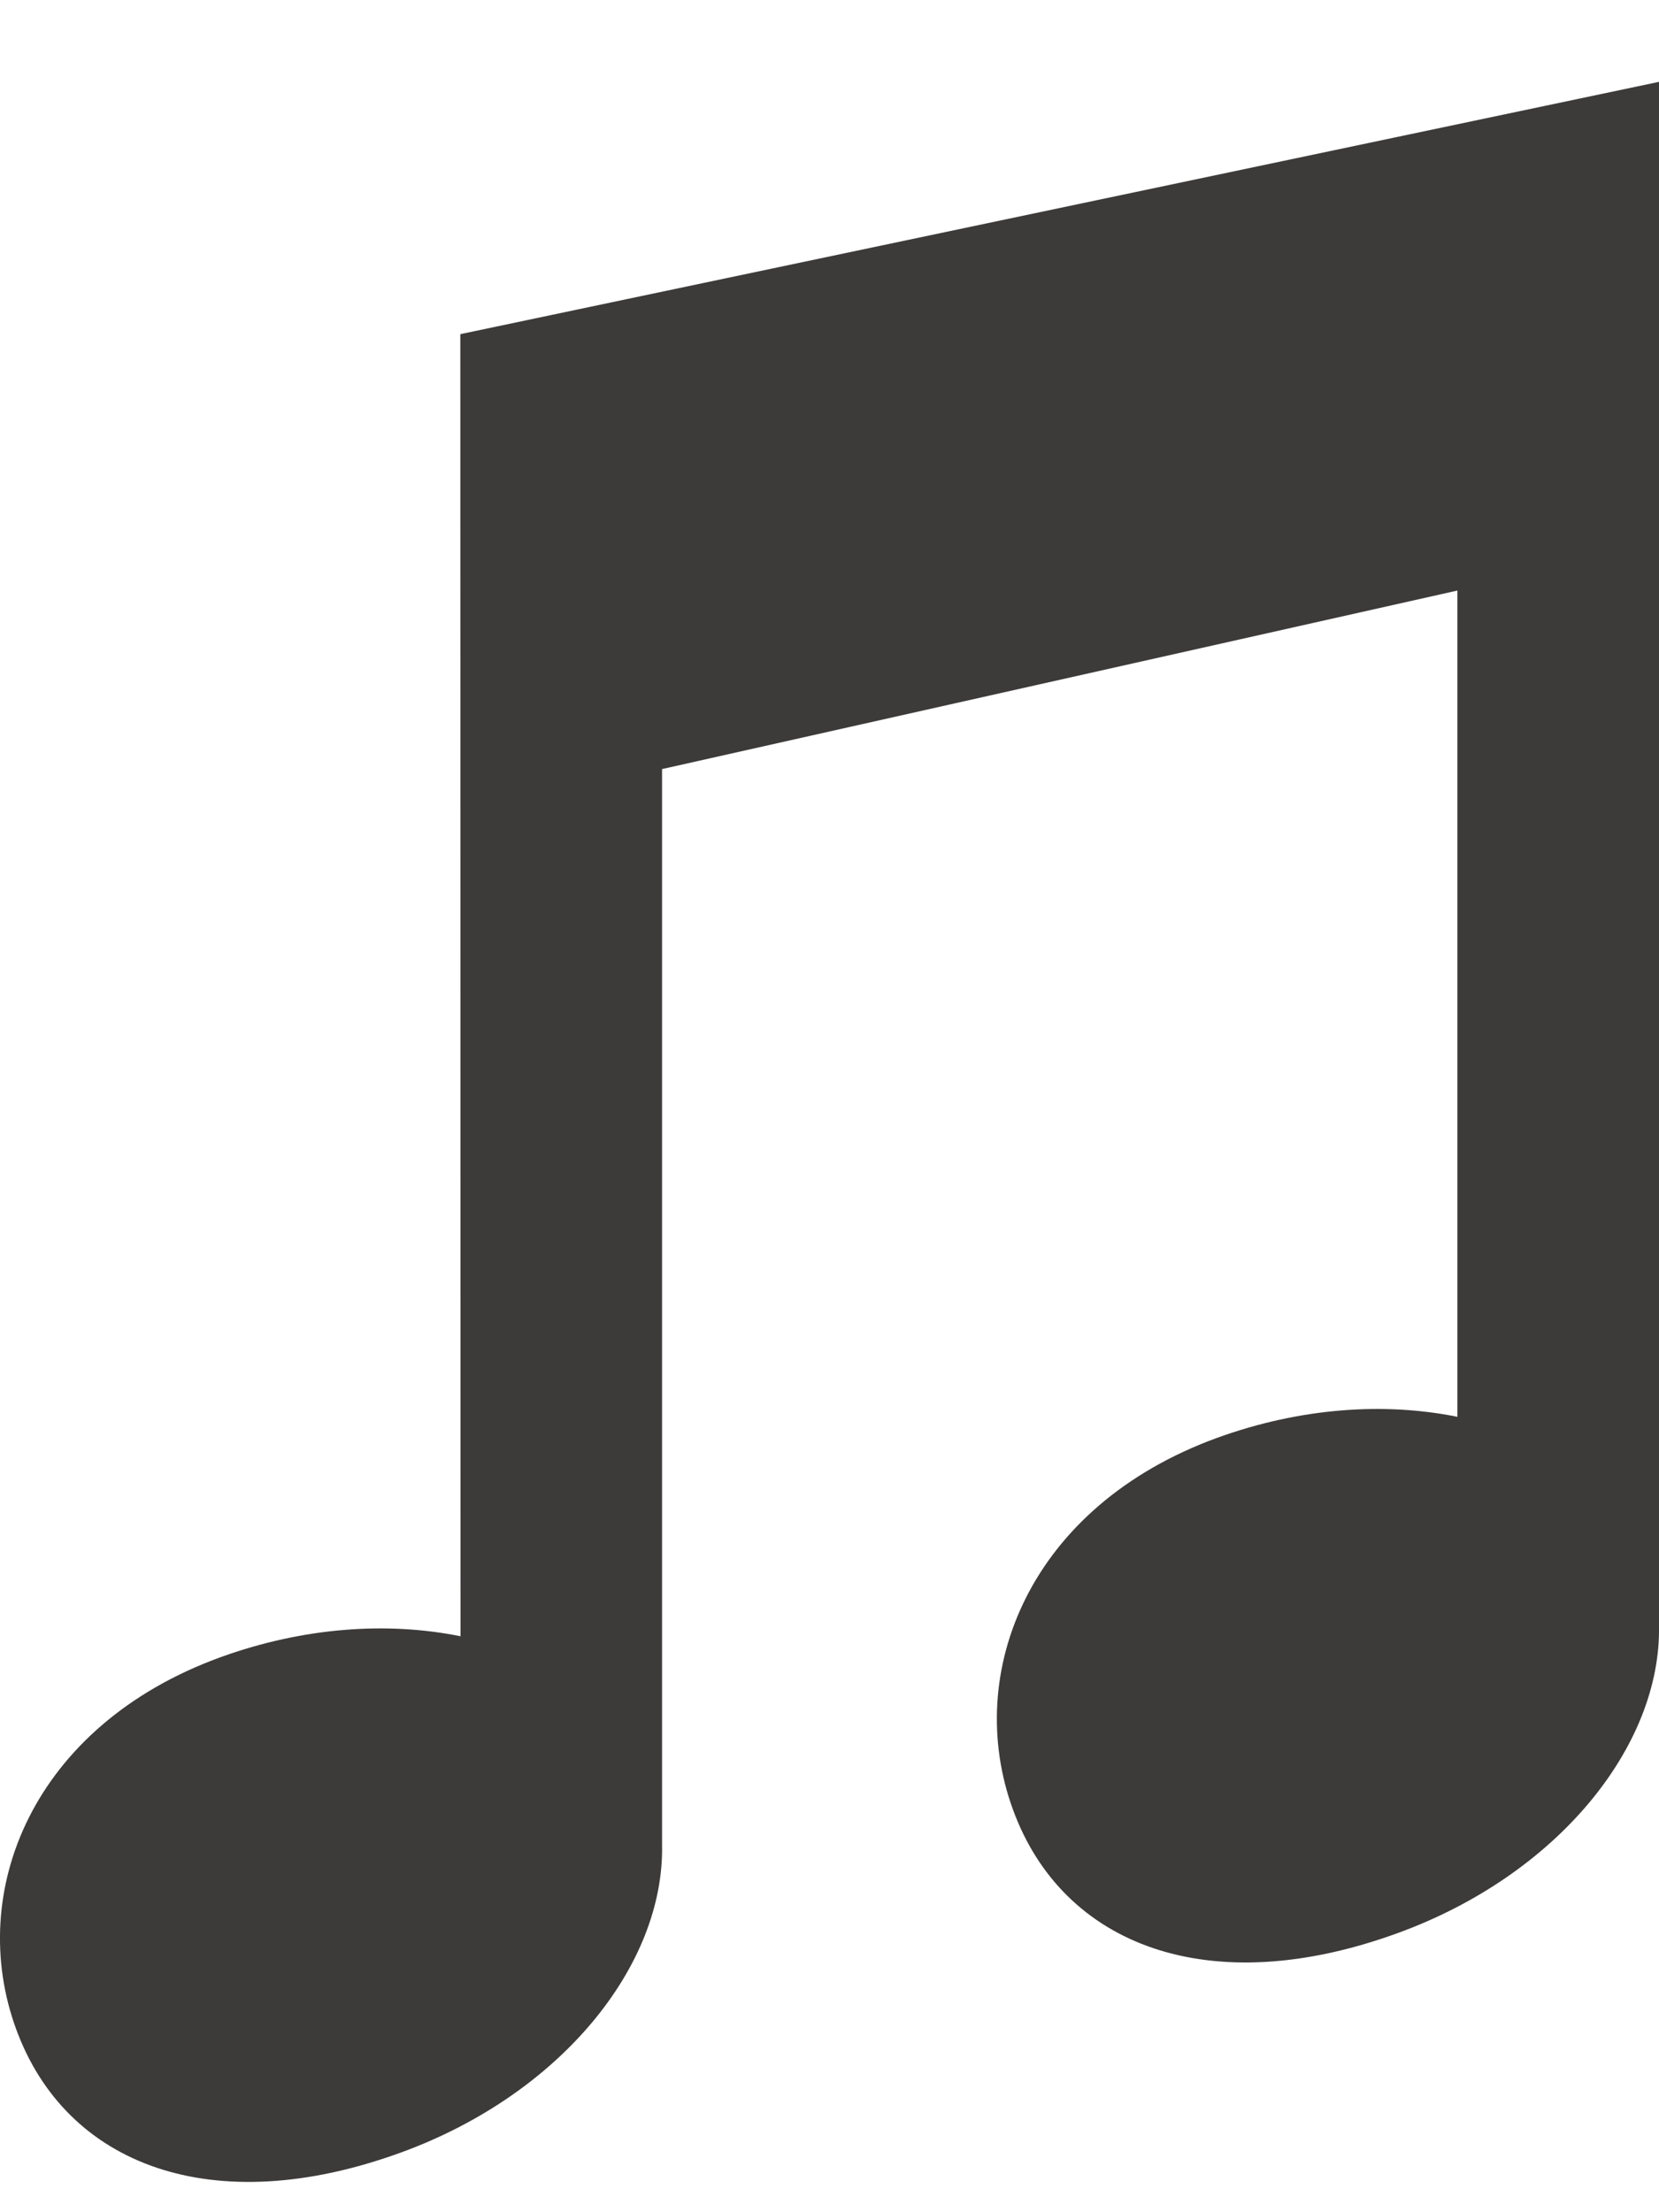 <?xml version="1.0" encoding="UTF-8" standalone="no"?>
<svg width="15px" height="20px" viewBox="0 0 15 20" version="1.1" xmlns="http://www.w3.org/2000/svg" xmlns:xlink="http://www.w3.org/1999/xlink" xmlns:sketch="http://www.bohemiancoding.com/sketch/ns">
    <!-- Generator: Sketch 3.2.2 (9983) - http://www.bohemiancoding.com/sketch -->
    <title>Fill 135</title>
    <desc>Created with Sketch.</desc>
    <defs></defs>
    <g id="Page-1" stroke="none" stroke-width="1" fill="none" fill-rule="evenodd" sketch:type="MSPage">
        <g id="Home-APP-Upload" sketch:type="MSArtboardGroup" transform="translate(-20, -412)" fill="#3D3B3A">
            <g id="LEFT_BAR" sketch:type="MSLayerGroup" transform="translate(0, 71)">
                <g id="Mes-Playlists" transform="translate(18, 219.828)" sketch:type="MSShapeGroup">
                    <g id="Name_playlist" transform="translate(2, 121.912)">
                        <path d="M4.162,2.281 L4.164,14.053 C3.507,13.92 2.748,13.969 1.992,14.243 C0.293,14.862 -0.307,16.366 0.145,17.602 C0.595,18.838 1.923,19.34 3.623,18.721 C5.065,18.197 6.009,17.033 5.986,15.937 L5.986,6.213 L13.177,4.599 L13.177,12.069 C12.52,11.936 11.761,11.985 11.005,12.259 C9.306,12.878 8.707,14.382 9.158,15.618 C9.608,16.854 10.937,17.356 12.636,16.737 C14.078,16.213 15.022,15.049 15,13.954 L15,0 L4.162,2.281" id="Fill-135"></path>
                    </g>
                </g>
            </g>
        </g>
    </g>
</svg>